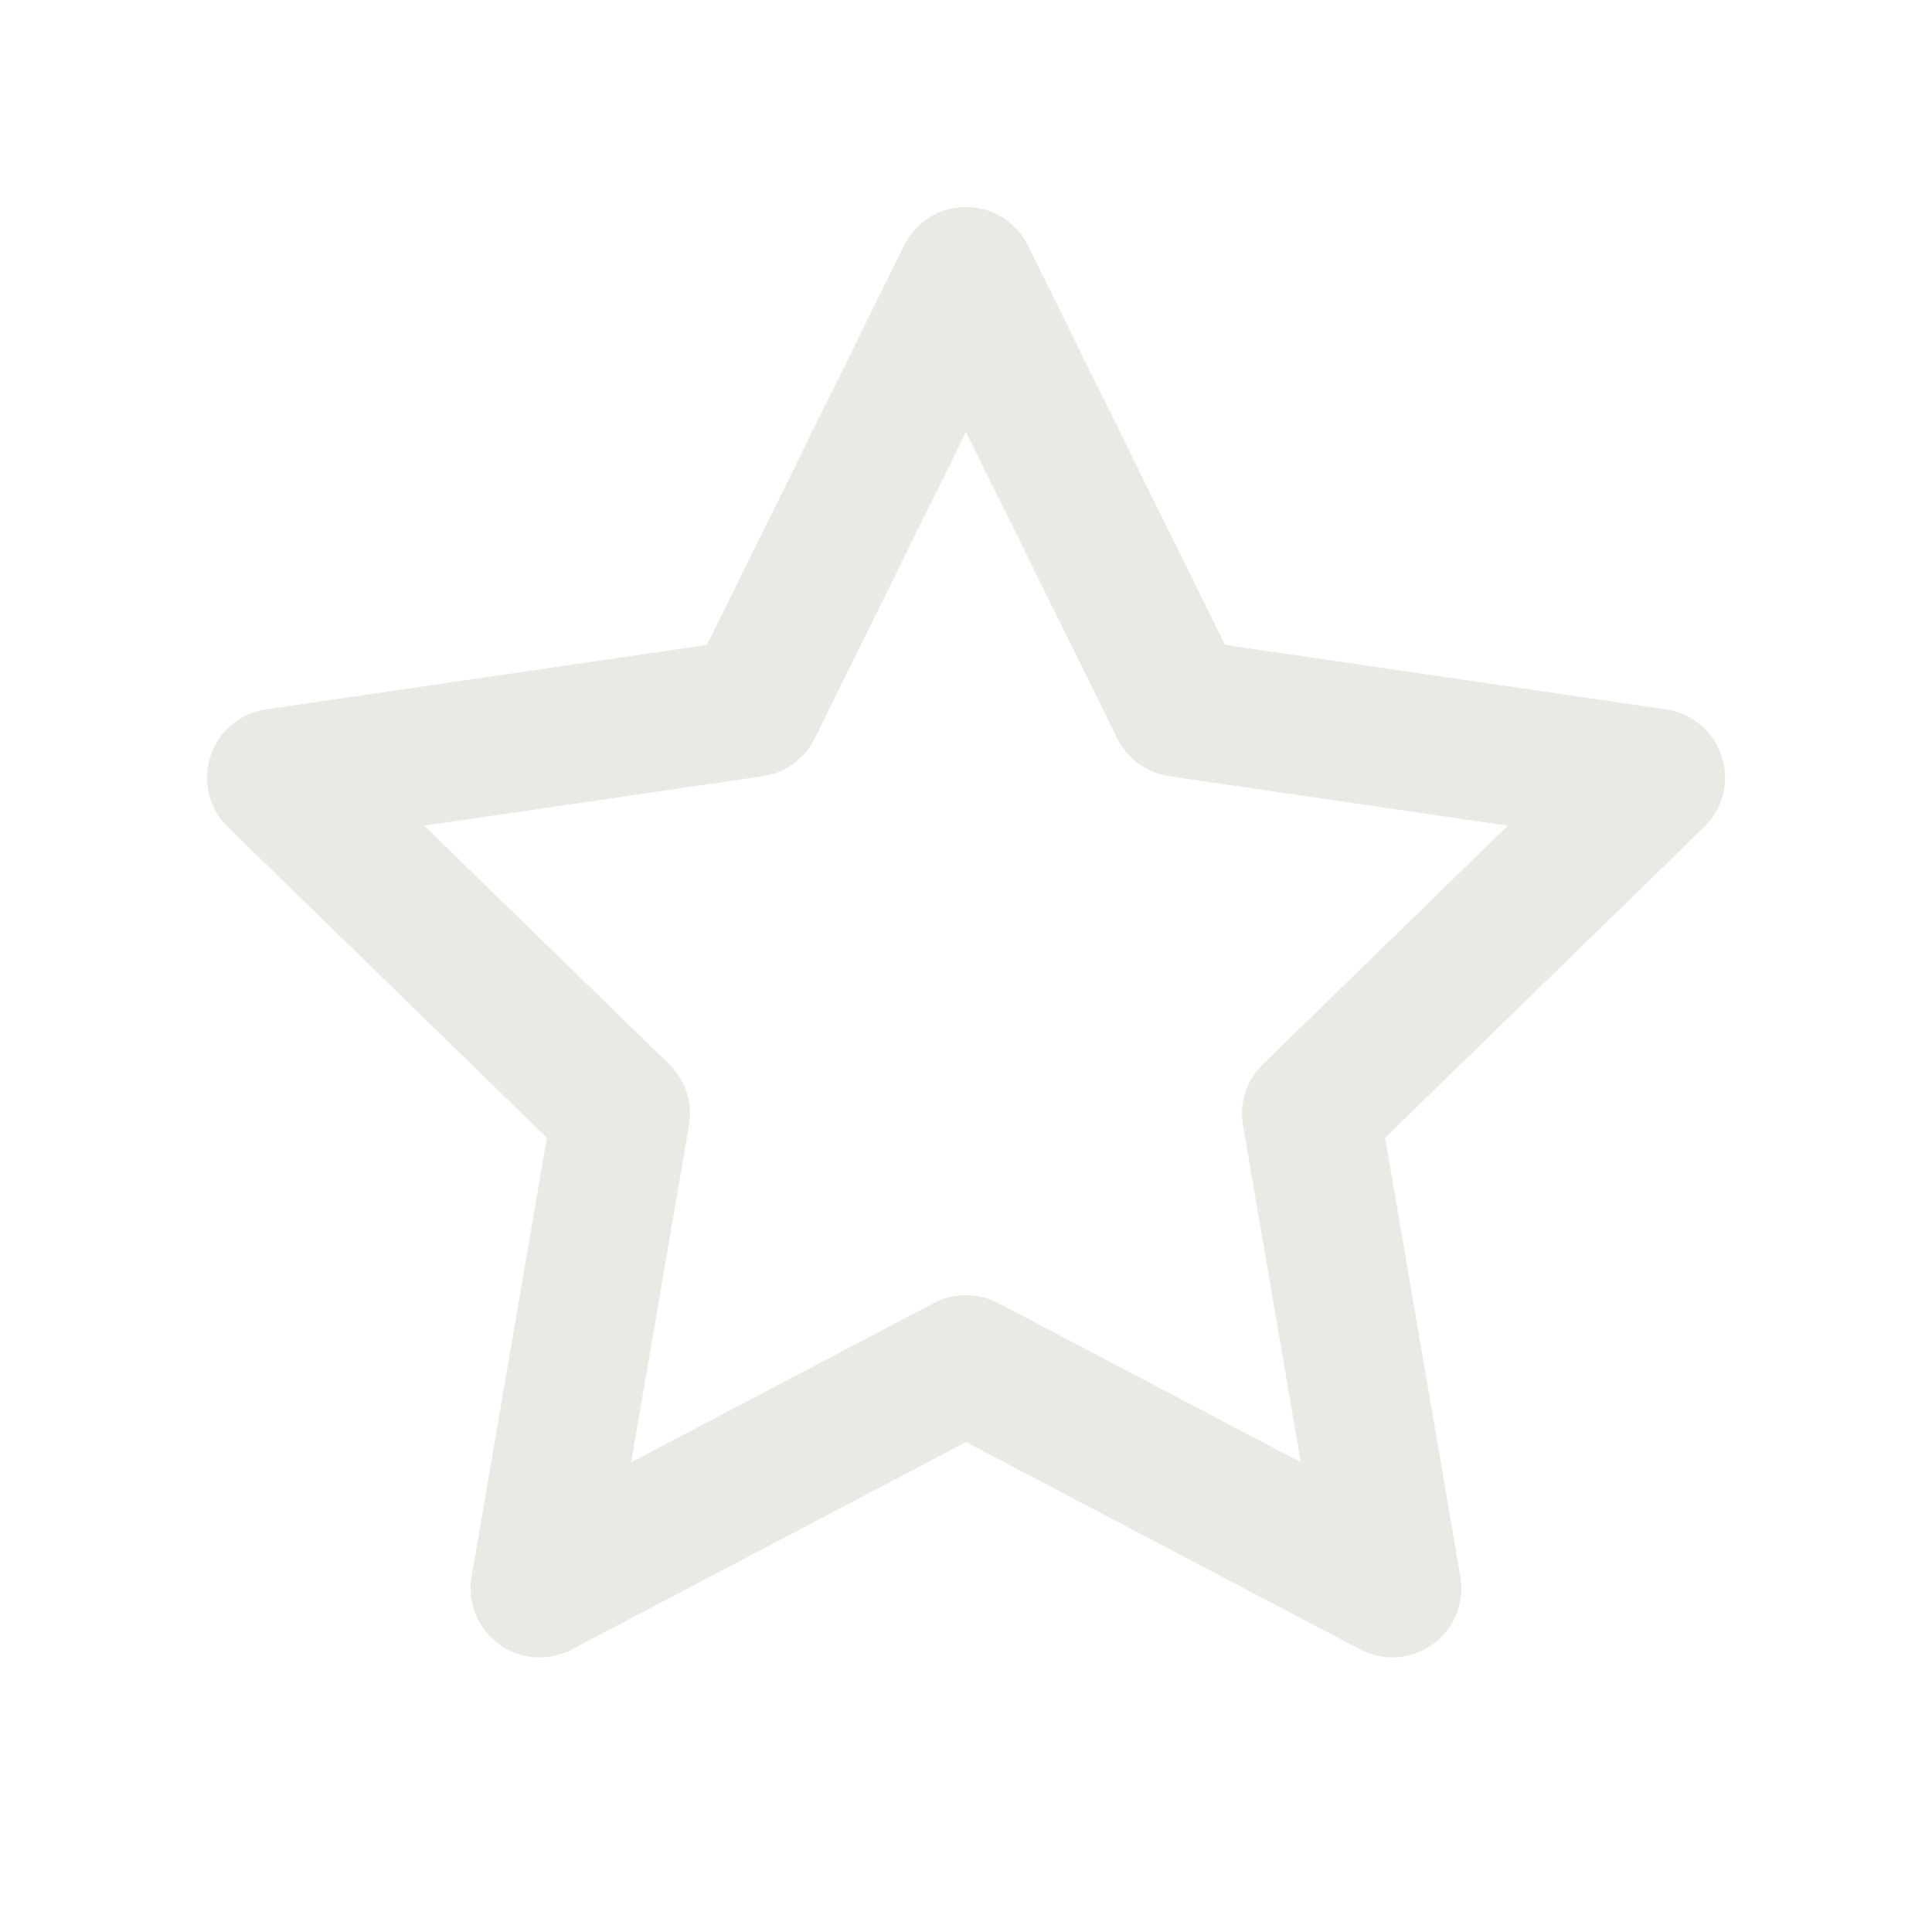 <svg width="28" height="28" viewBox="0 0 28 28" fill="none" xmlns="http://www.w3.org/2000/svg">
<path d="M14 4L17.09 10.26L24 11.27L19 16.14L20.18 23.02L14 19.77L7.82 23.02L9 16.14L4 11.27L10.91 10.26L14 4Z" stroke="#EAEAE4" stroke-width="2" stroke-linecap="round" stroke-linejoin="round"/>
</svg>
